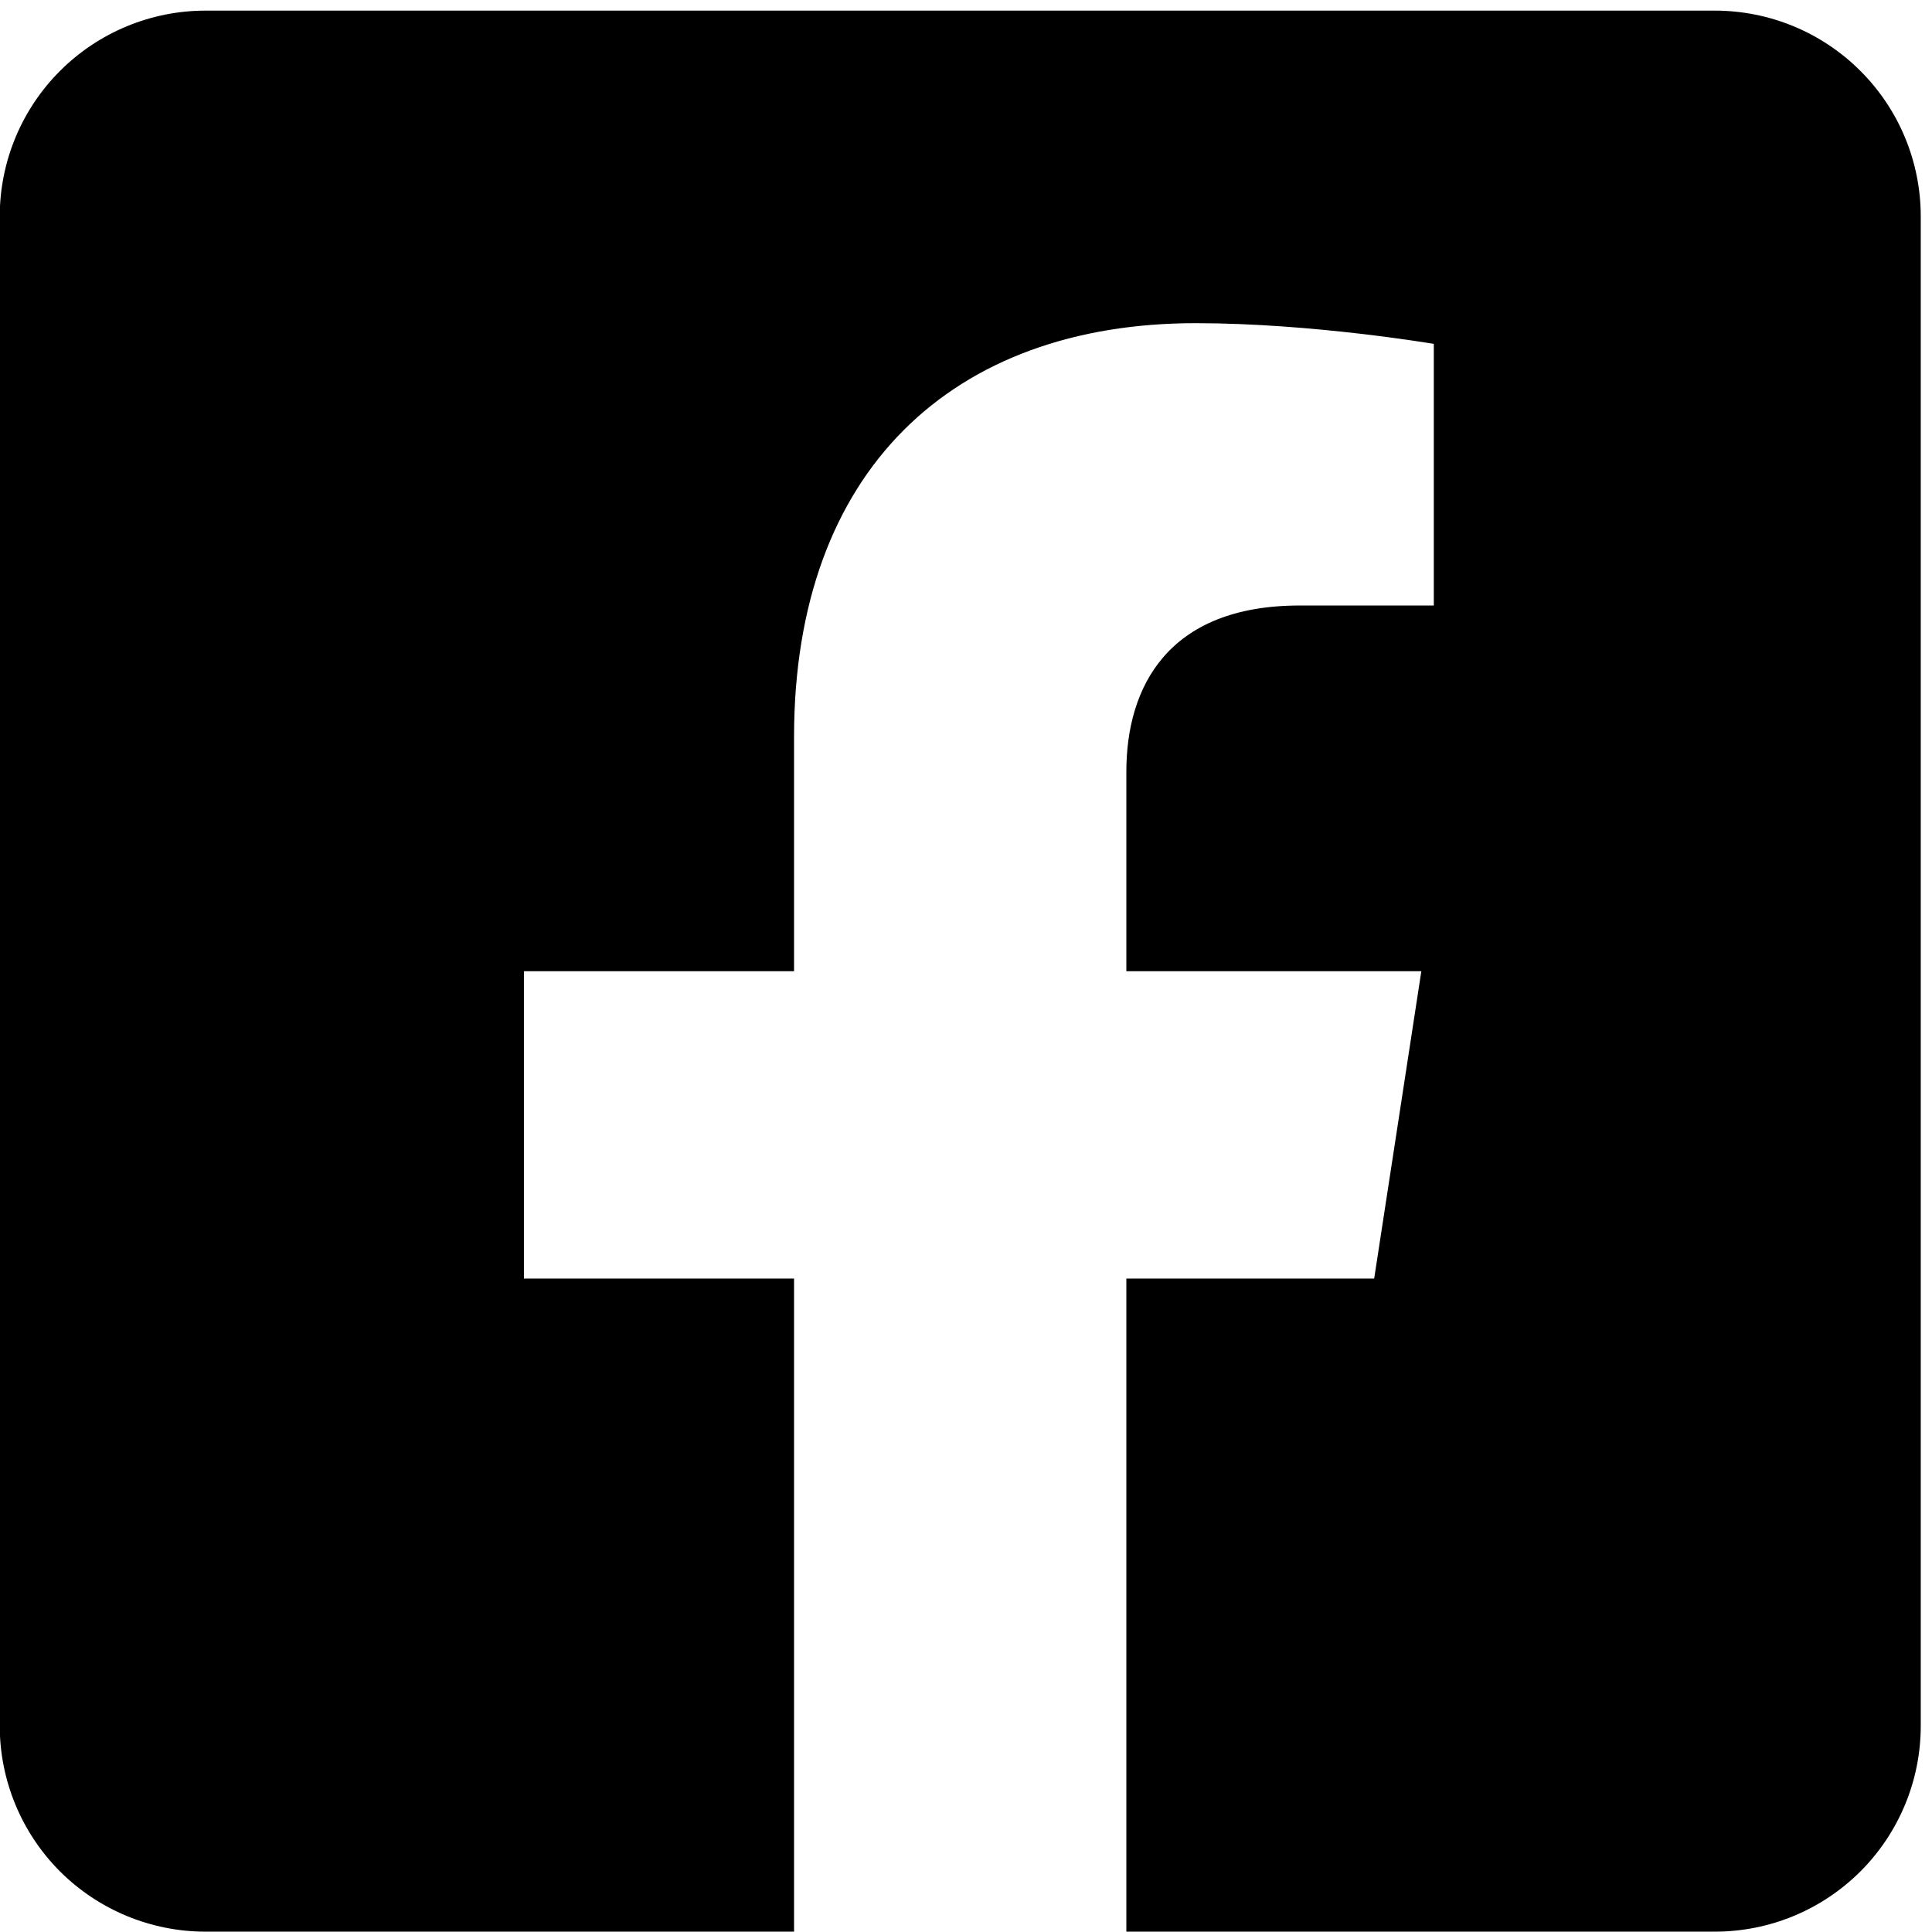 <svg width="22" height="22" viewBox="0 0 22 22" fill="none" xmlns="http://www.w3.org/2000/svg">
<path d="M19.528 0.121H2.34C1.719 0.121 1.123 0.368 0.683 0.808C0.244 1.247 -0.003 1.843 -0.003 2.465L-0.003 19.652C-0.003 20.274 0.244 20.87 0.683 21.31C1.123 21.749 1.719 21.996 2.34 21.996H9.042V14.559H5.966V11.059H9.042V8.391C9.042 5.356 10.849 3.68 13.616 3.68C14.941 3.68 16.327 3.916 16.327 3.916V6.895H14.8C13.295 6.895 12.826 7.828 12.826 8.786V11.059H16.185L15.648 14.559H12.826V21.996H19.528C20.149 21.996 20.746 21.749 21.185 21.31C21.625 20.87 21.872 20.274 21.872 19.652V2.465C21.872 1.843 21.625 1.247 21.185 0.808C20.746 0.368 20.149 0.121 19.528 0.121Z" fill="black"/>
</svg>
